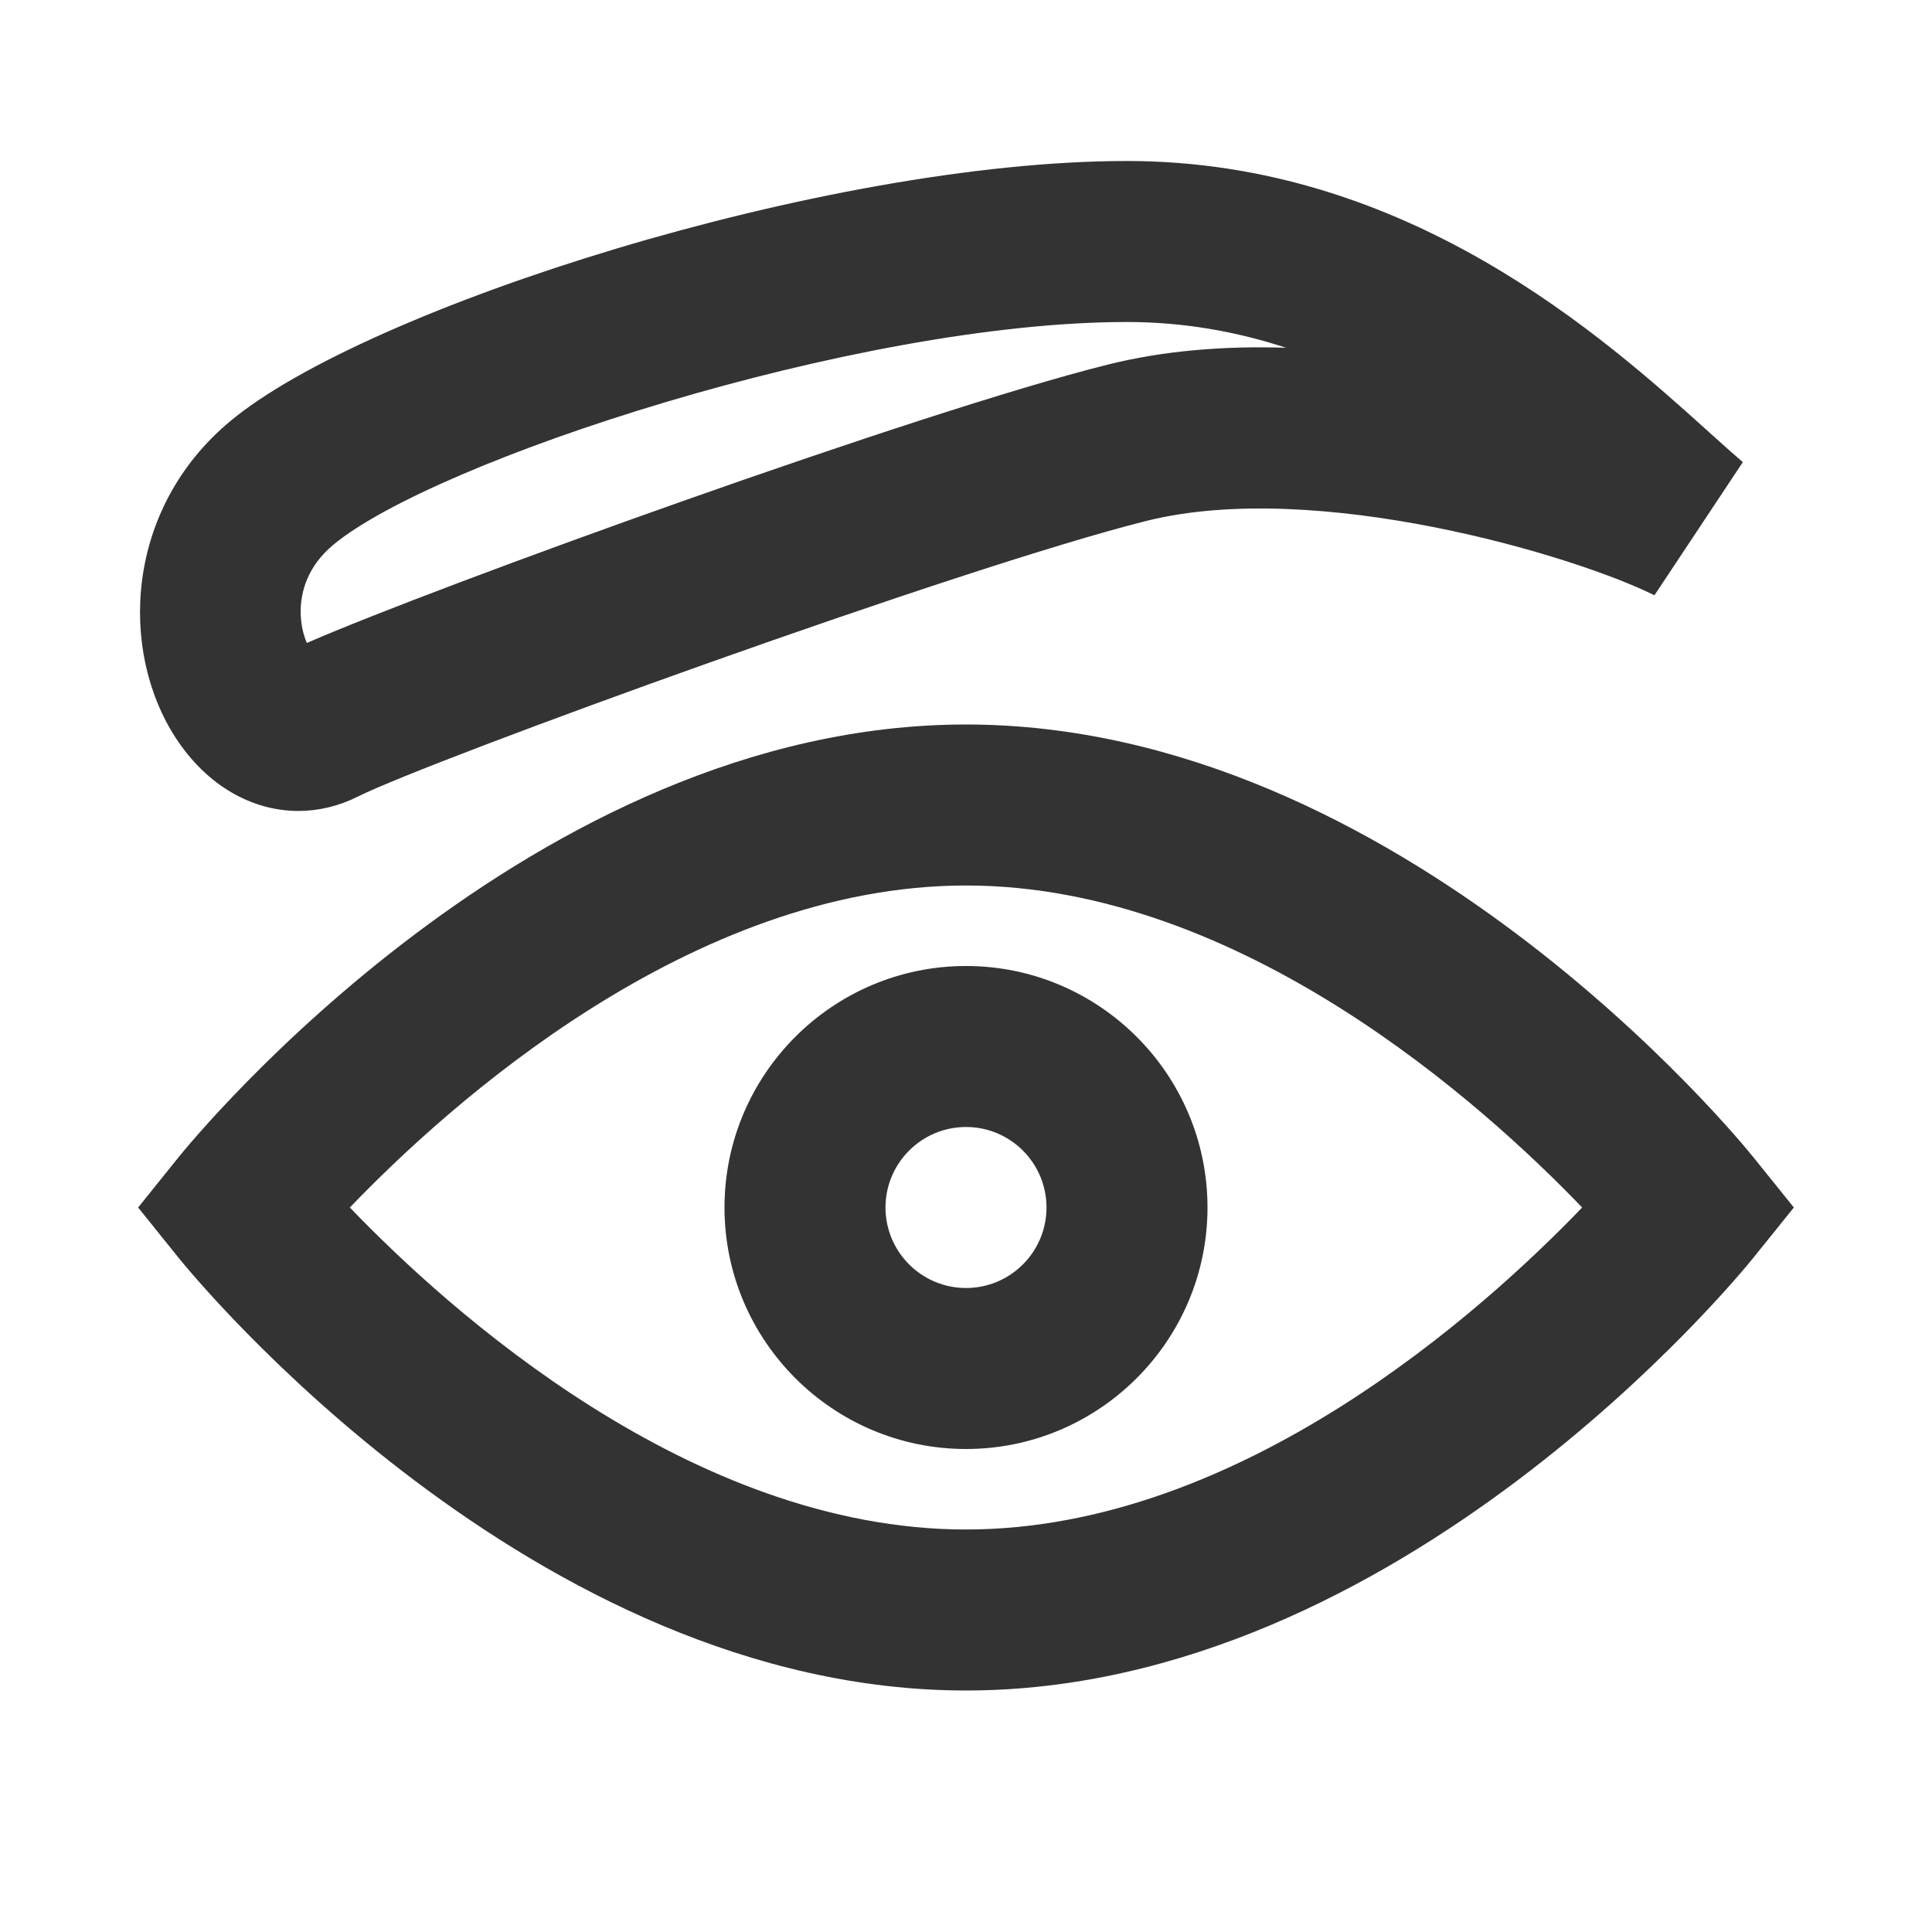 <?xml version="1.0" encoding="iso-8859-1"?>
<svg version="1.1" id="&#x56FE;&#x5C42;_1" xmlns="http://www.w3.org/2000/svg" xmlns:xlink="http://www.w3.org/1999/xlink" x="0px"
	 y="0px" viewBox="0 0 24 24" style="enable-background:new 0 0 24 24;" xml:space="preserve">
<path style="fill:#333333;" d="M12,21c-5.387,0-9.602-5.153-9.779-5.372L1.716,15l0.505-0.628C2.398,14.153,6.613,9,12,9
	c5.387,0,9.602,5.153,9.778,5.372L22.284,15l-0.506,0.628C21.602,15.847,17.387,21,12,21z M4.346,15c1.215,1.266,4.238,4,7.654,4
	c3.417,0,6.438-2.734,7.654-4c-1.216-1.266-4.237-4-7.654-4C8.583,11,5.561,13.734,4.346,15z"/>
<path style="fill:#333333;" d="M12,18c-1.654,0-3-1.346-3-3s1.346-3,3-3s3,1.346,3,3S13.654,18,12,18z M12,14c-0.551,0-1,0.448-1,1
	s0.449,1,1,1c0.552,0,1-0.448,1-1S12.552,14,12,14z"/>
<path style="fill:#333333;" d="M3.706,10.074c-0.578,0-1.138-0.318-1.52-0.903C1.482,8.097,1.542,6.33,2.86,5.232
	C4.553,3.821,10.26,2,14,2c3.49,0,5.924,2.191,7.23,3.368c0.154,0.139,0.294,0.265,0.42,0.373l-1.098,1.654
	c-0.981-0.491-4.193-1.453-6.311-0.924c-2.313,0.579-8.885,2.969-9.795,3.424C4.205,10.016,3.954,10.074,3.706,10.074z M14,4
	c-3.371,0-8.61,1.727-9.86,2.768c-0.331,0.276-0.403,0.598-0.405,0.82C3.734,7.757,3.771,7.893,3.812,7.987
	c1.598-0.698,7.598-2.87,9.946-3.457c0.697-0.175,1.457-0.235,2.218-0.21C15.368,4.121,14.709,4,14,4z"/>
</svg>






